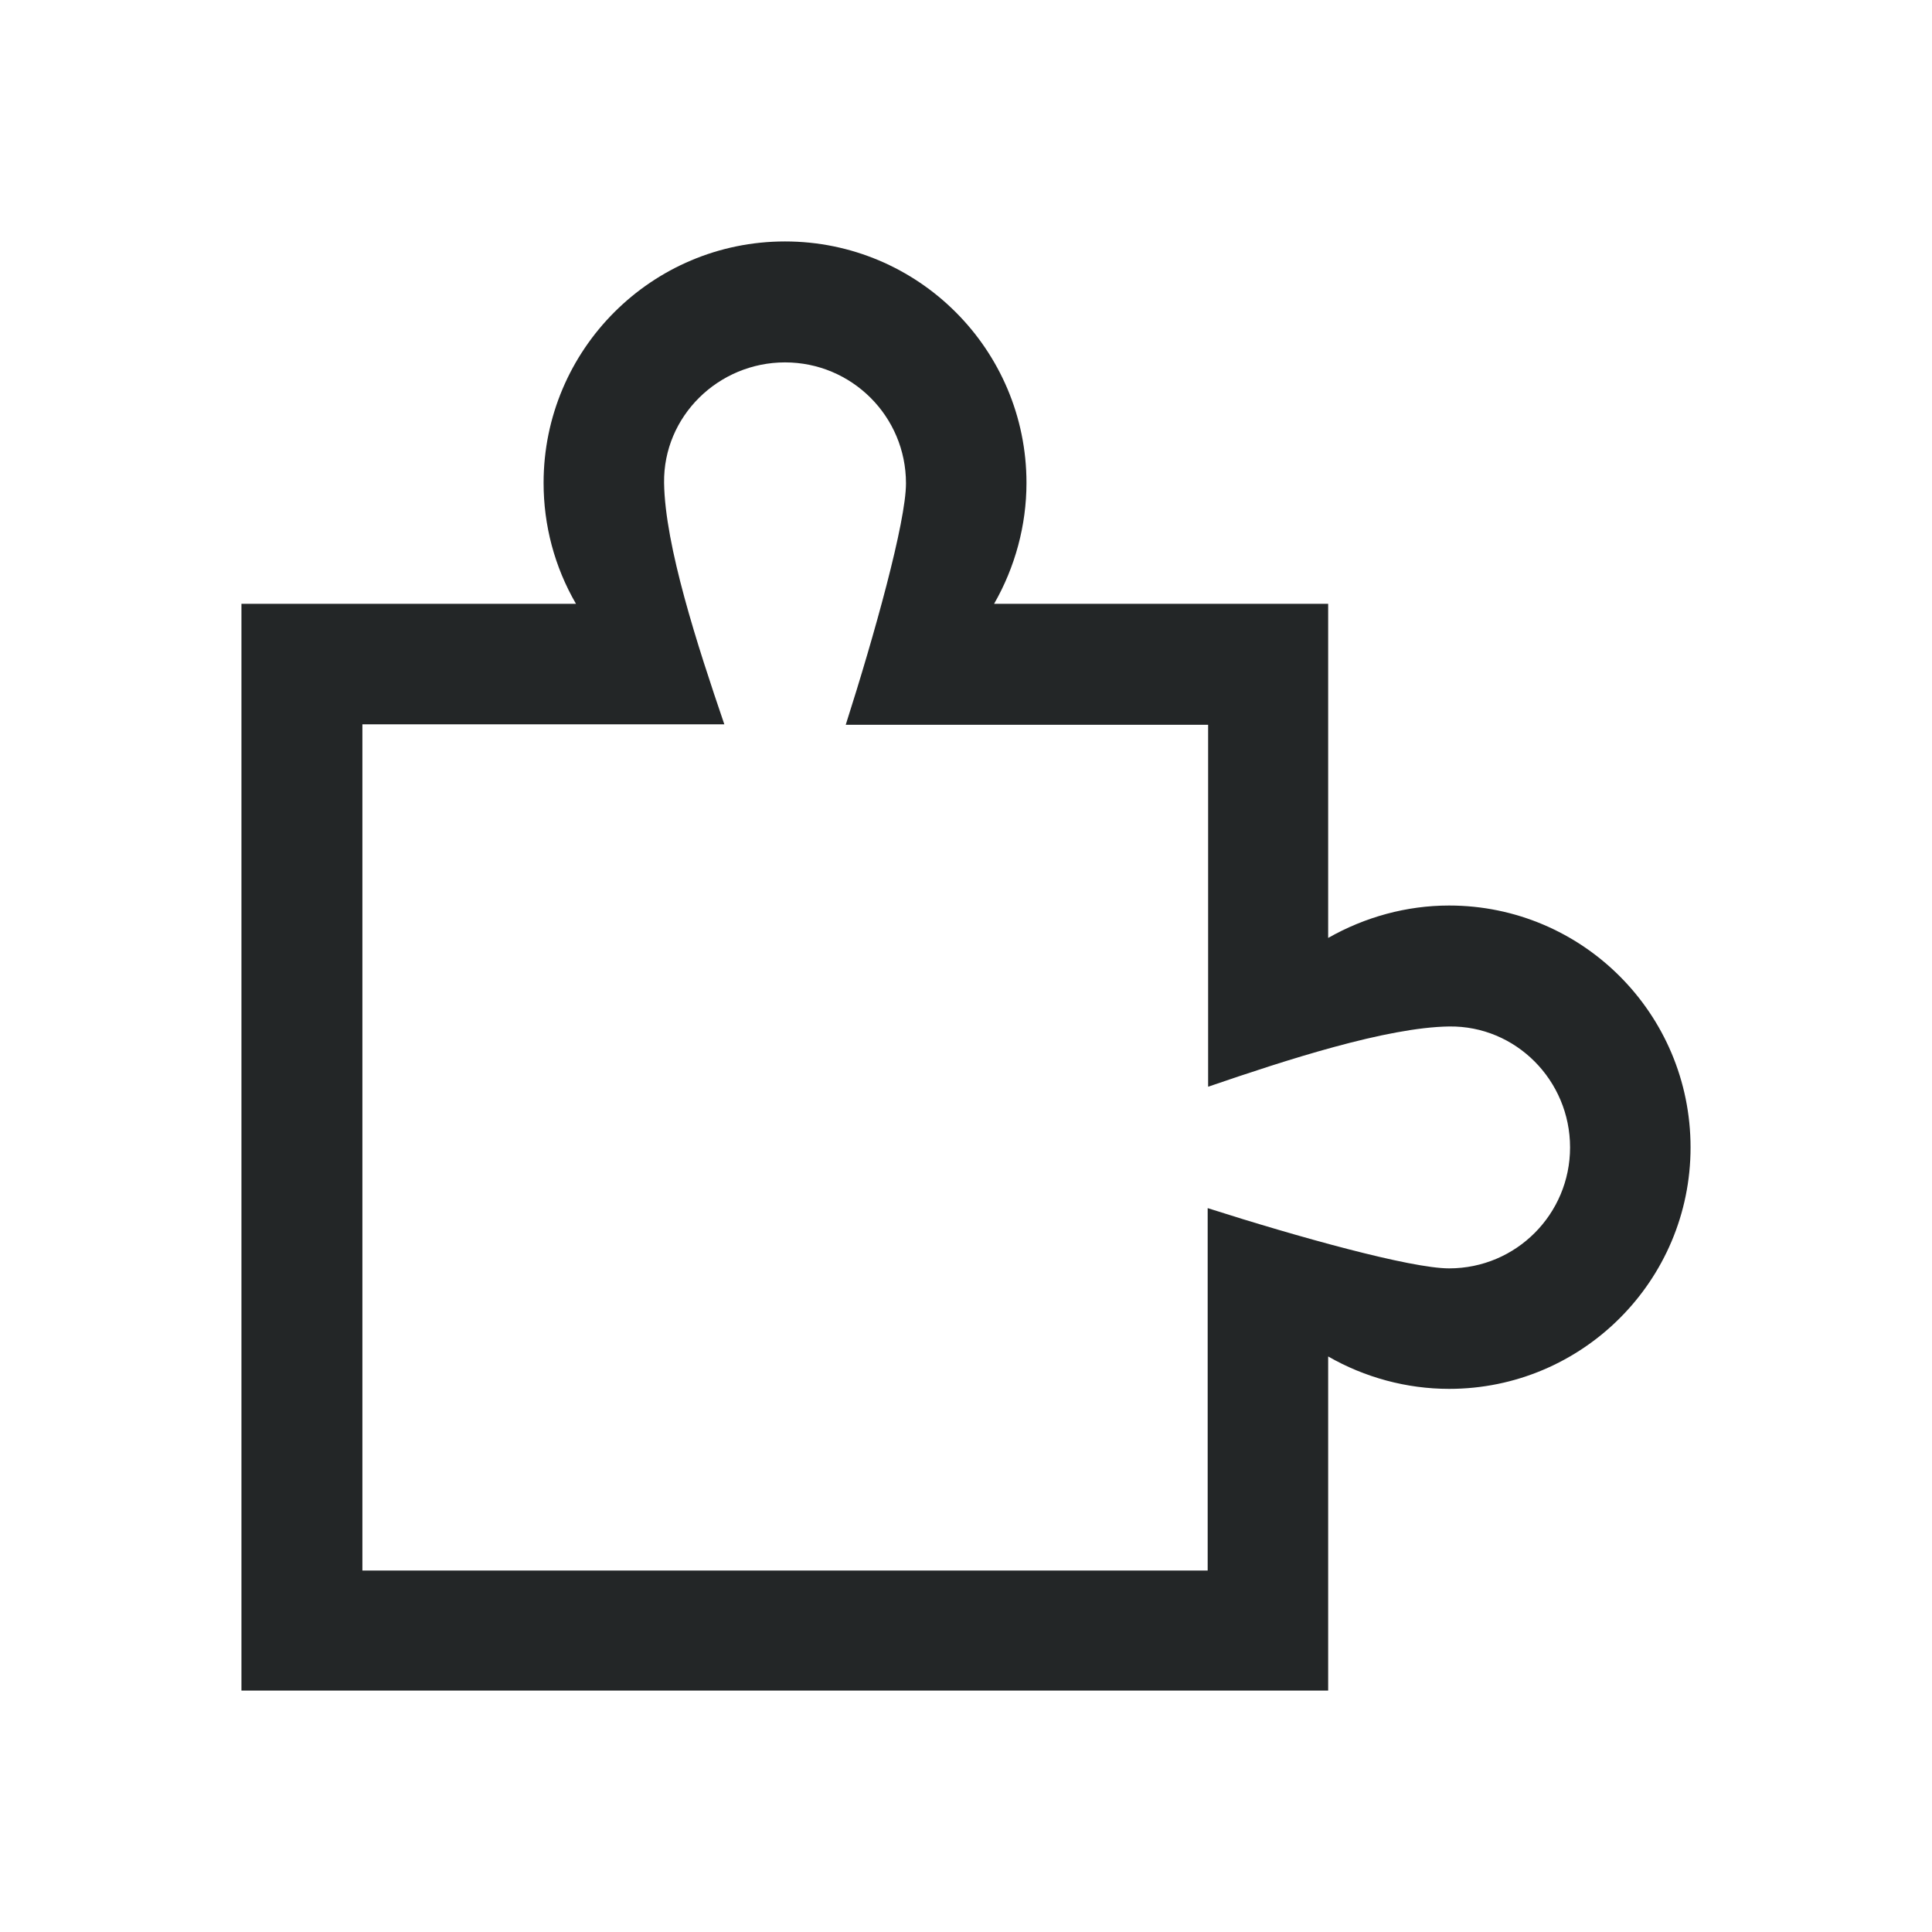 <?xml version="1.0" encoding="UTF-8" standalone="no"?>
<!-- Created with Inkscape (http://www.inkscape.org/) -->

<svg
   width="16"
   height="16"
   viewBox="0 0 4.233 4.233"
   version="1.1"
   id="svg1533"
   inkscape:version="1.1.1 (3bf5ae0d25, 2021-09-20)"
   sodipodi:docname="gnome-extensions-symbolic.svg"
   xmlns:inkscape="http://www.inkscape.org/namespaces/inkscape"
   xmlns:sodipodi="http://sodipodi.sourceforge.net/DTD/sodipodi-0.dtd"
   xmlns="http://www.w3.org/2000/svg"
   xmlns:svg="http://www.w3.org/2000/svg">
  <sodipodi:namedview
     id="namedview1535"
     pagecolor="#ffffff"
     bordercolor="#666666"
     borderopacity="1.0"
     inkscape:pageshadow="2"
     inkscape:pageopacity="0.0"
     inkscape:pagecheckerboard="0"
     inkscape:document-units="px"
     showgrid="false"
     units="px"
     inkscape:zoom="18.252194"
     inkscape:cx="11.752012"
     inkscape:cy="15.614561"
     inkscape:window-width="1852"
     inkscape:window-height="1053"
     inkscape:window-x="68"
     inkscape:window-y="27"
     inkscape:window-maximized="1"
     inkscape:current-layer="svg1533" />
  <defs
     id="defs1530" />
  <path
     id="rect1632"
     style="fill:#232627;stroke-width:0.232"
     d="m 1.72,0.529 c -0.292,3e-8 -0.529,0.237 -0.529,0.529 -2.99e-5,0.093 0.024,0.184 0.071,0.265 H 0.529 v 2.381 H 2.91 v -0.732 c 0.08,0.046 0.172,0.071 0.265,0.071 0.292,0 0.529,-0.237 0.529,-0.529 C 3.704,2.221 3.467,1.984 3.175,1.984 3.082,1.984 2.991,2.009 2.91,2.055 V 1.323 h -0.732 c 0.046,-0.08 0.071,-0.172 0.071,-0.265 0,-0.292 -0.237,-0.529 -0.529,-0.529 z m 0,0.265 c 0.146,3e-8 0.265,0.118 0.265,0.265 -1e-7,0.084 -0.069,0.332 -0.132,0.529 h 0.794 V 2.381 C 2.819,2.322 3.038,2.251 3.175,2.249 c 0.146,-0.002 0.265,0.118 0.265,0.265 0,0.146 -0.118,0.265 -0.265,0.265 -0.084,0 -0.332,-0.069 -0.529,-0.132 v 0.794 H 0.794 V 1.587 H 1.587 C 1.528,1.414 1.457,1.196 1.455,1.058 1.453,0.912 1.574,0.794 1.72,0.794 Z"
     sodipodi:nodetypes="scccccccscccccsssccccsscccccss" />
</svg>
